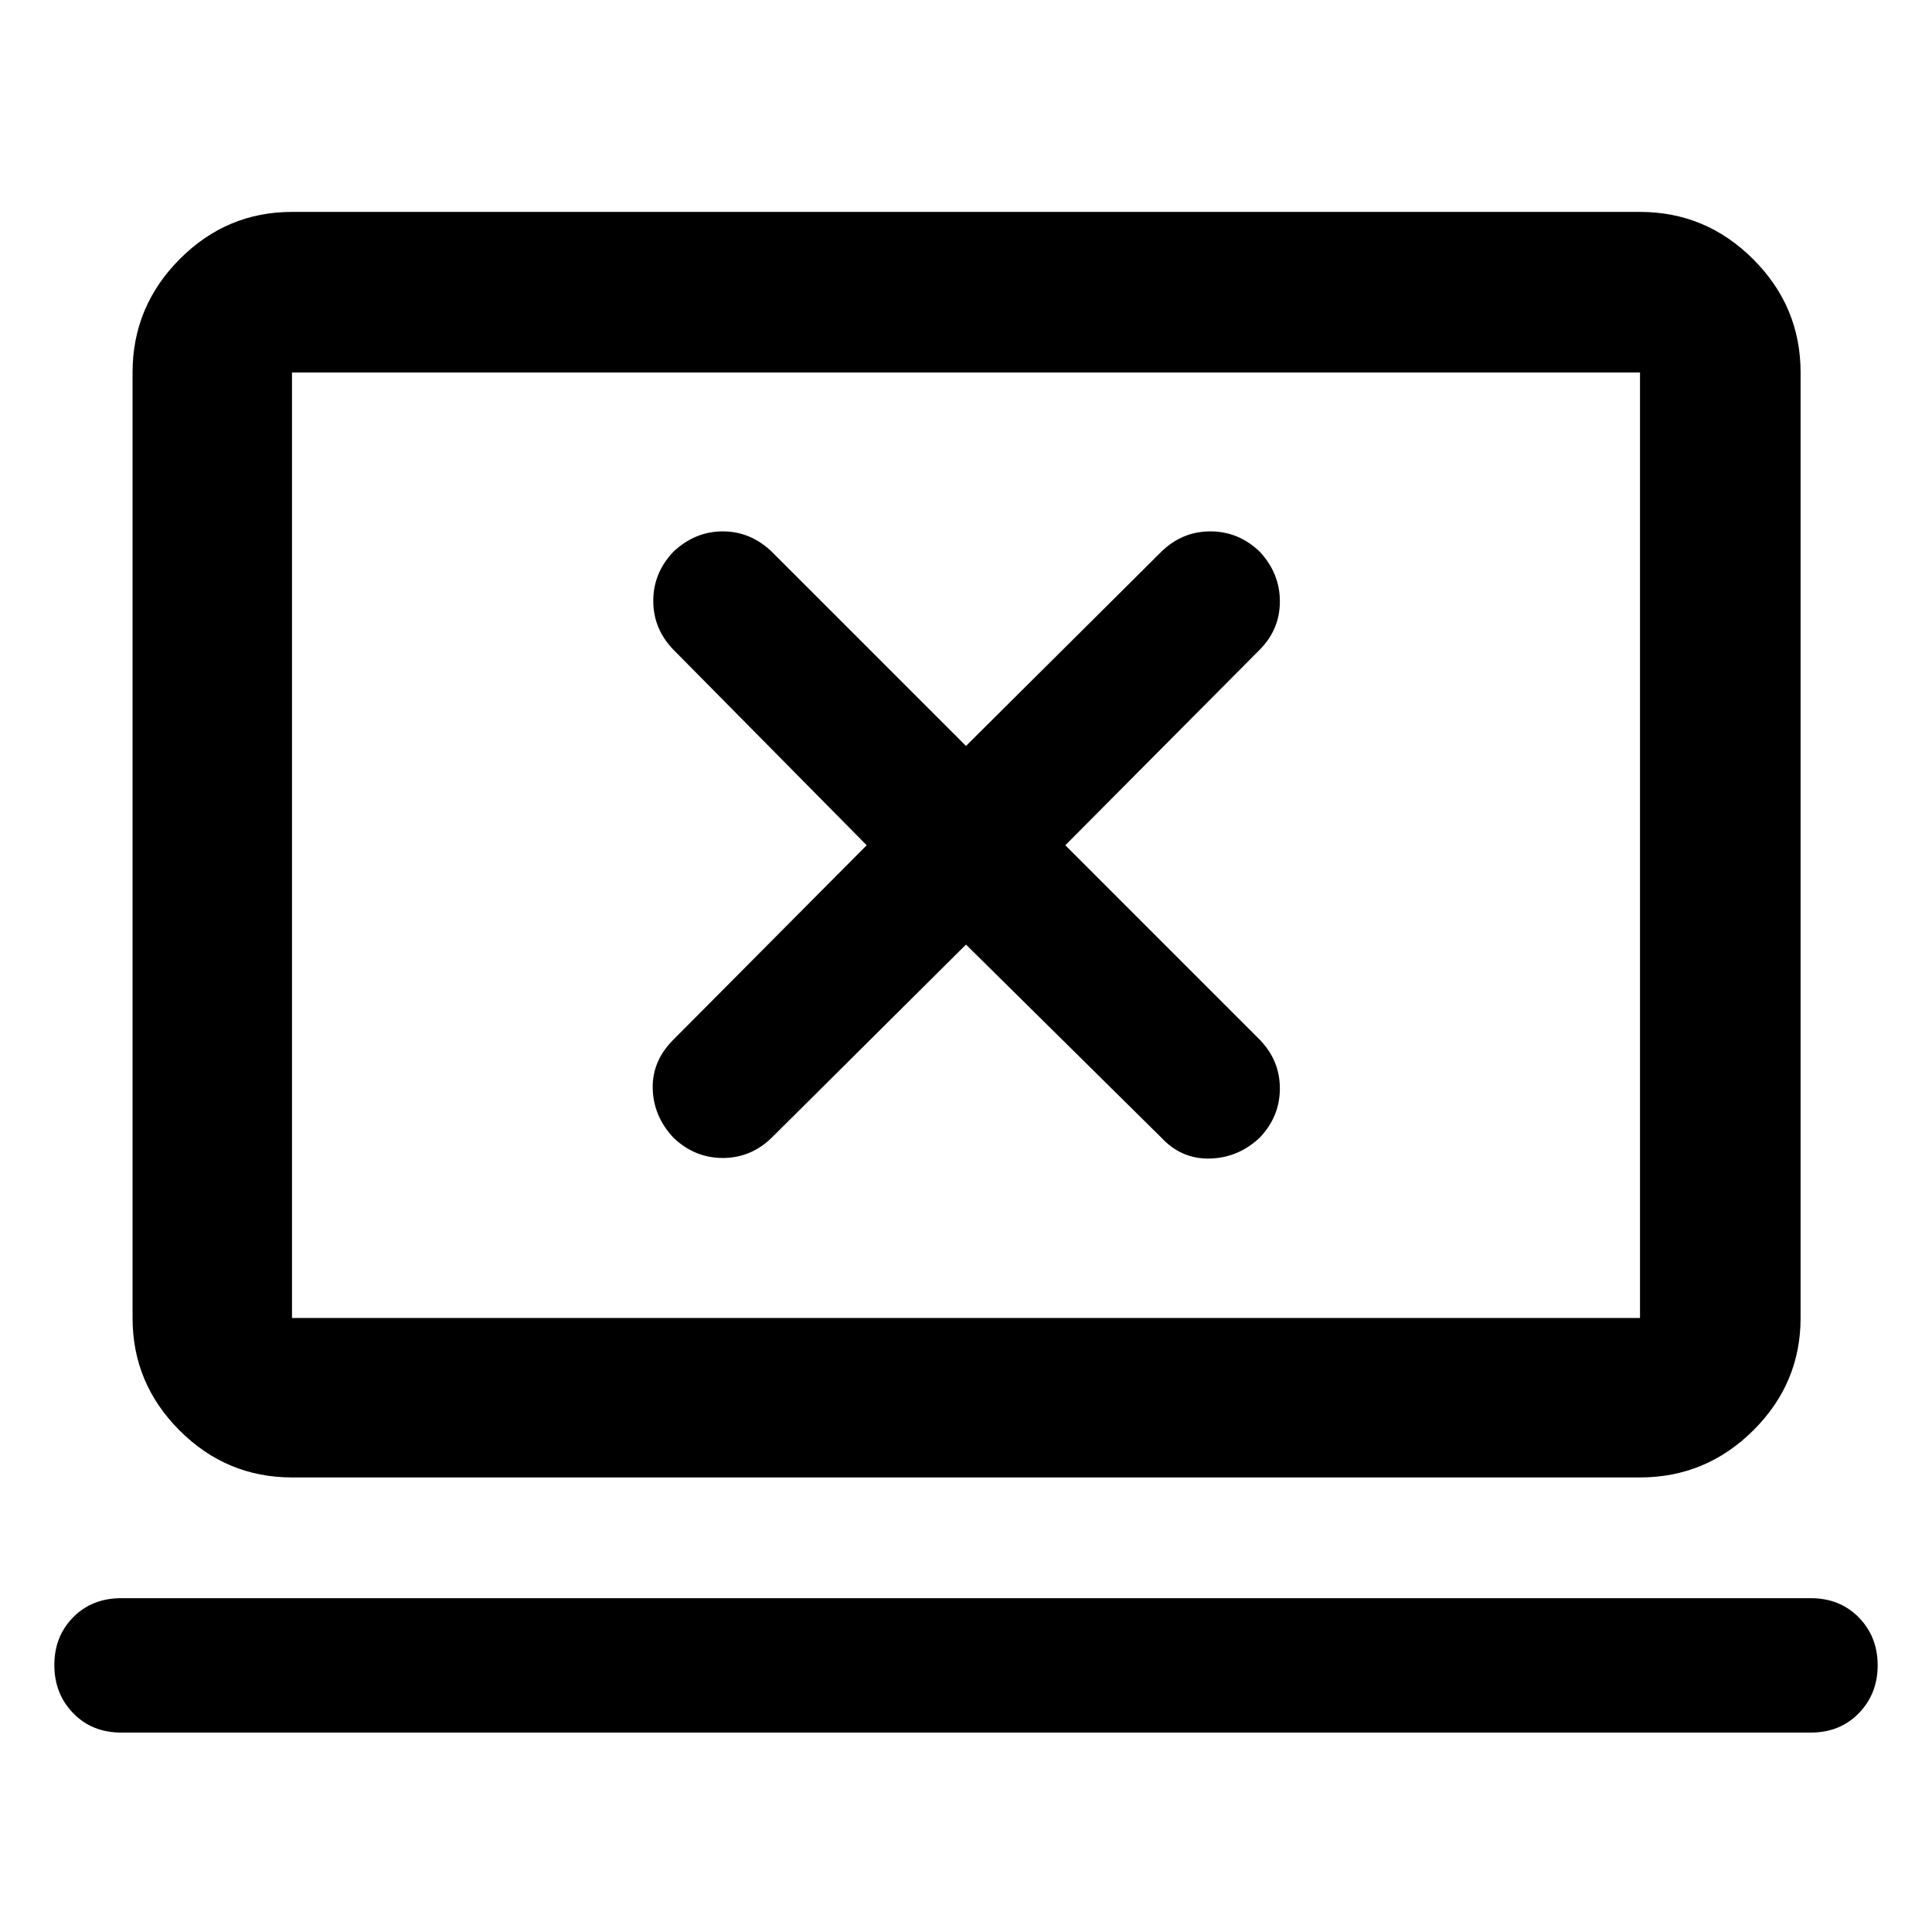 <svg xmlns="http://www.w3.org/2000/svg" width="48" height="48" viewBox="0 -960 960 960"><path d="m480-490.65 97.04 95.91q9.9 10.7 23.99 10.41 14.1-.28 24.8-10.25 10.13-10.54 10.13-24.56 0-14.03-10.13-24.38L529.35-540l96.48-97.04q10.13-10.16 10.13-24.13 0-13.96-9.98-24.66-10.53-10.13-24.56-10.13-14.02 0-24.38 10.13L480-589.35l-96.48-96.48q-10.61-10.13-24.35-10.13-13.74 0-24.43 9.98-10.13 10.53-10.13 24.56 0 14.02 10.13 24.38L430.65-540l-95.76 96.32q-10.85 10.65-10.56 24.45.28 13.8 10.25 24.49 10.54 10.13 24.56 10.13 14.03 0 24.38-10.13L480-490.65ZM60.25-99.09q-14.53 0-23.89-9.65Q27-118.39 27-132.65q0-14.27 9.36-23.74 9.36-9.48 23.89-9.48h839.5q14.53 0 23.89 9.59 9.36 9.59 9.36 23.76 0 14.17-9.36 23.8t-23.89 9.63H60.25Zm84.84-126.78q-32.51 0-55.87-23.35-23.35-23.36-23.35-55.87v-469.82q0-32.74 23.35-56.26 23.36-23.53 55.87-23.53h669.82q32.74 0 56.26 23.53 23.53 23.52 23.53 56.26v469.82q0 32.51-23.53 55.87-23.52 23.35-56.26 23.35H145.09Zm0-79.22h669.82v-469.82H145.09v469.82Zm0 0v-469.82 469.82Z"/></svg>